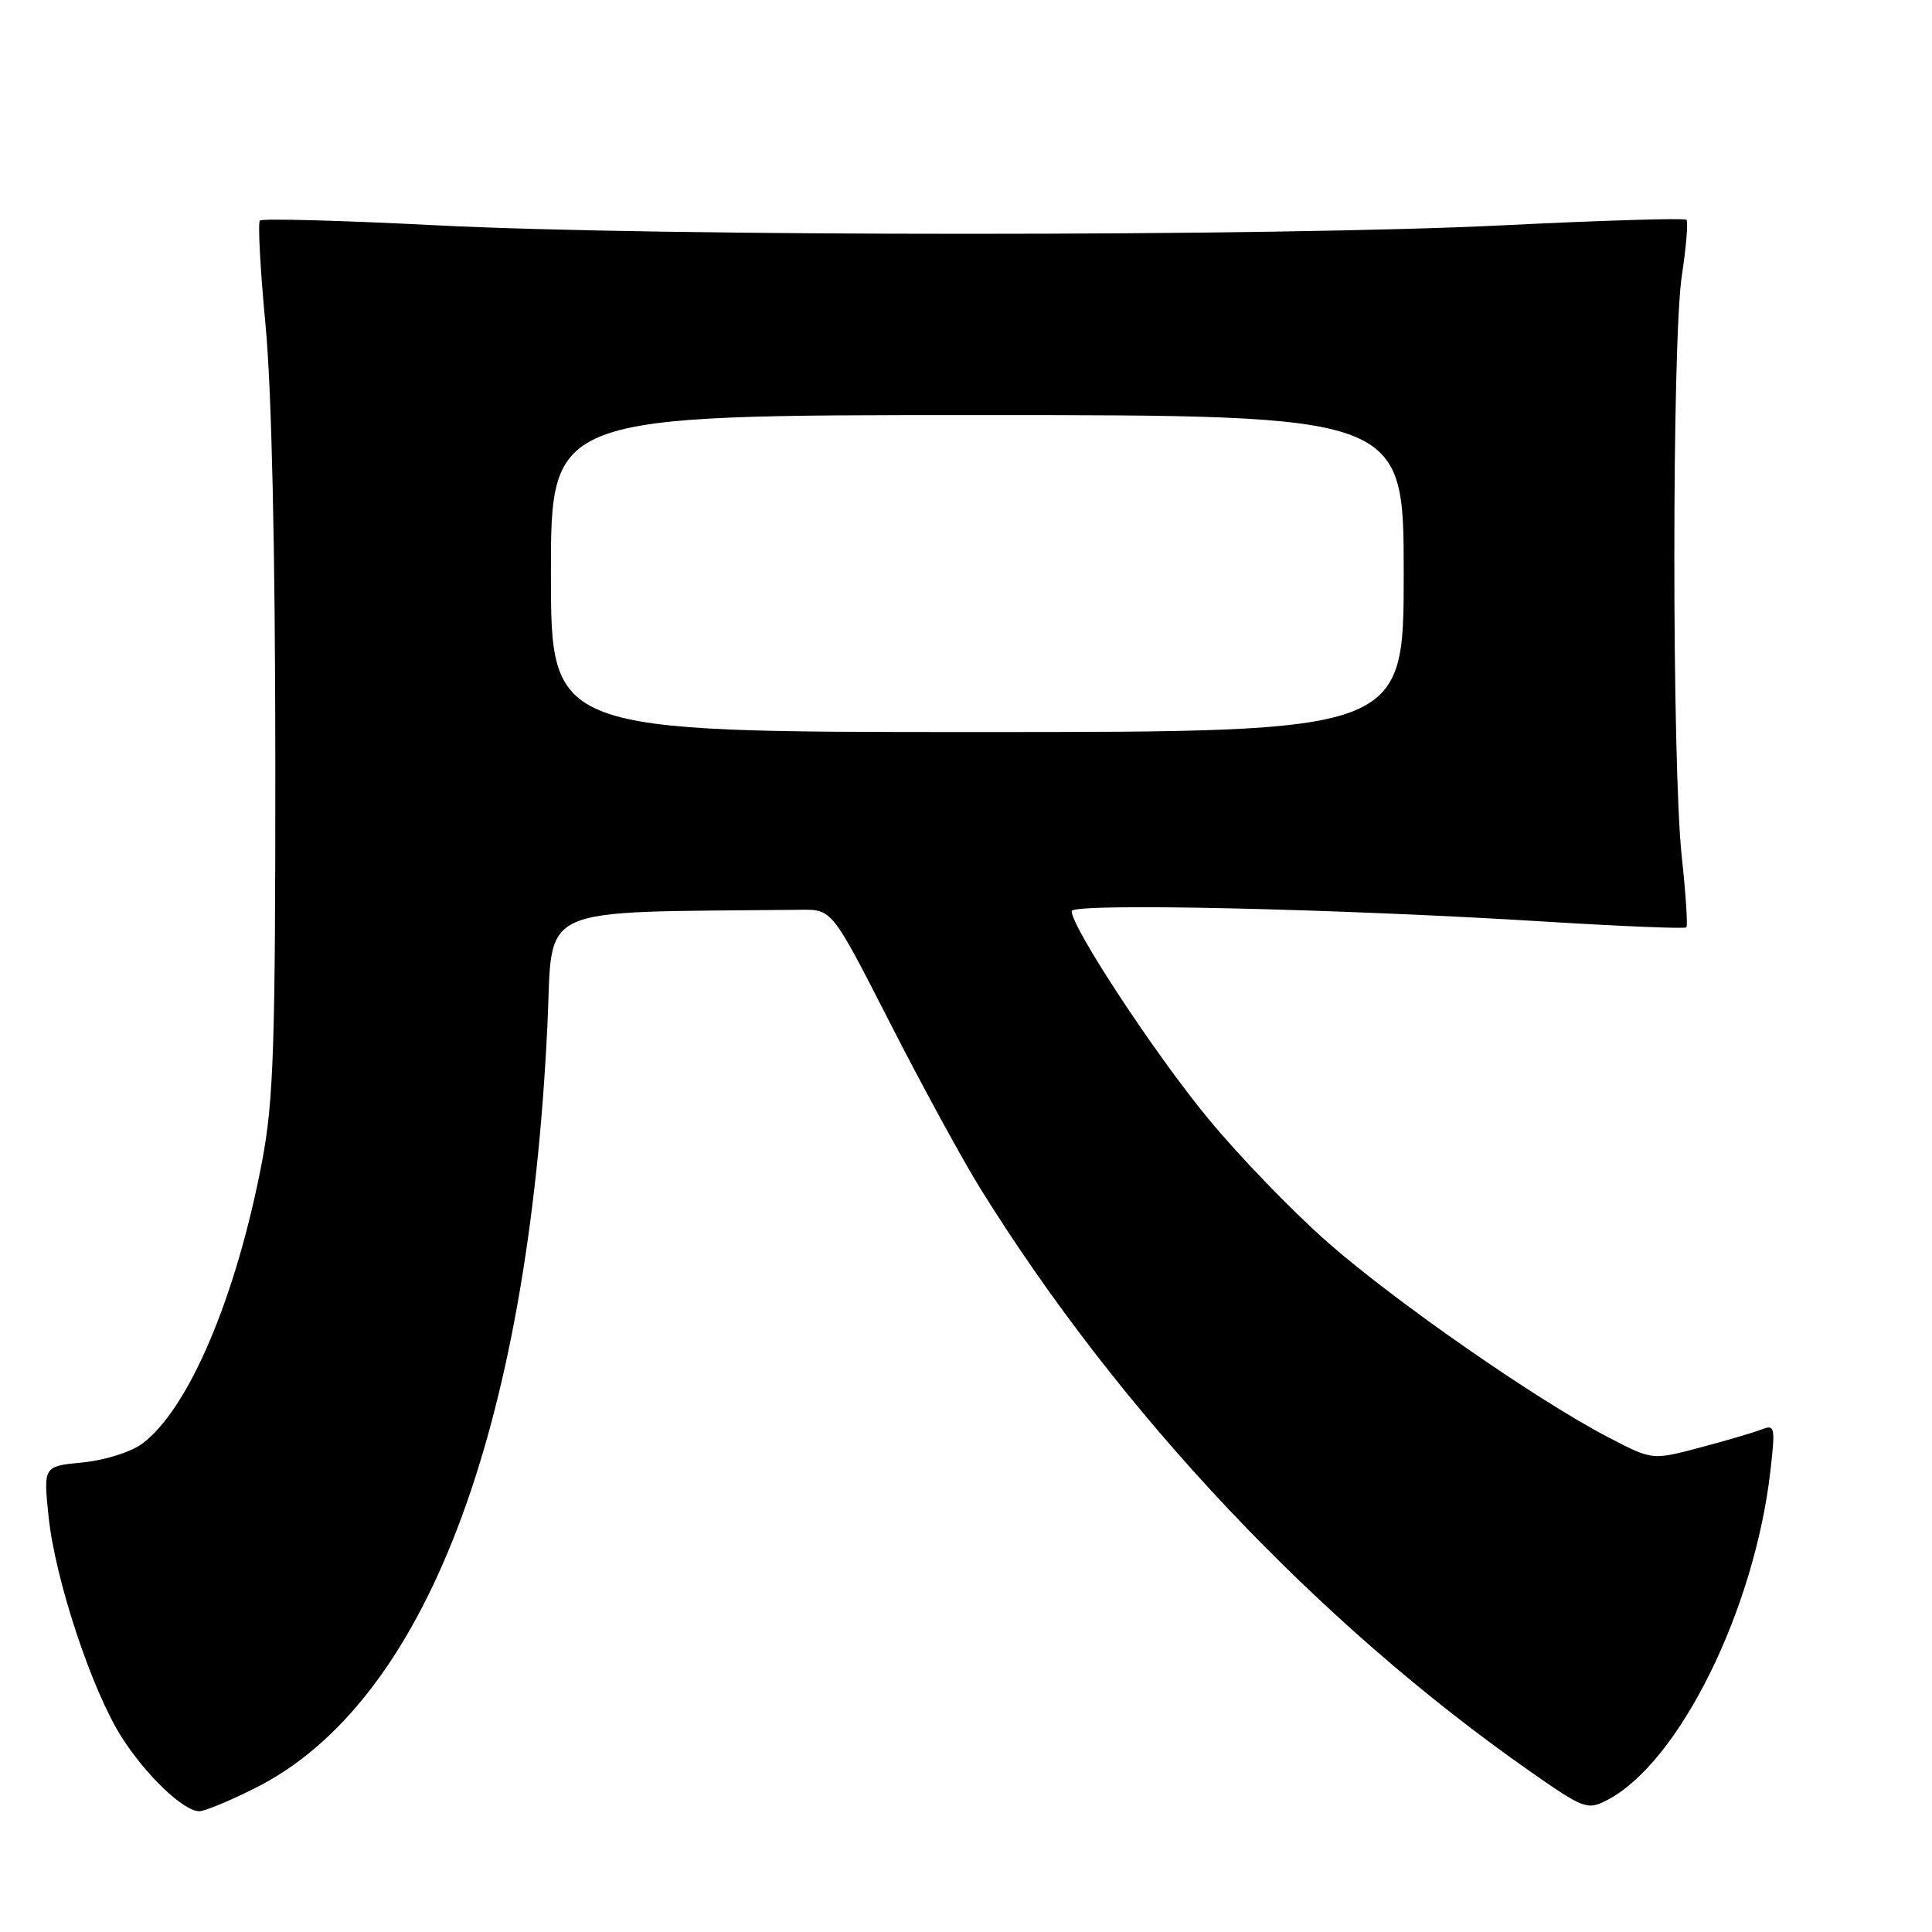 <?xml version="1.0" encoding="UTF-8" standalone="no"?>
<!DOCTYPE svg PUBLIC "-//W3C//DTD SVG 1.1//EN" "http://www.w3.org/Graphics/SVG/1.1/DTD/svg11.dtd" >
<svg xmlns="http://www.w3.org/2000/svg" xmlns:xlink="http://www.w3.org/1999/xlink" version="1.1" viewBox="0 0 256 256">
 <g >
 <path fill="currentColor"
d=" M 33.77 236.95 C 56.27 225.71 69.97 189.93 72.54 135.75 C 73.31 119.59 70.32 120.94 106.12 120.55 C 110.25 120.50 110.25 120.50 117.91 135.50 C 122.12 143.75 127.52 153.65 129.91 157.50 C 148.38 187.26 174.64 215.09 202.86 234.80 C 209.88 239.70 210.35 239.87 212.94 238.53 C 222.46 233.61 232.51 213.32 234.60 194.80 C 235.25 189.05 235.18 188.72 233.40 189.42 C 232.35 189.82 228.67 190.91 225.22 191.82 C 218.94 193.48 218.94 193.48 213.22 190.51 C 203.79 185.62 185.06 172.62 176.00 164.68 C 171.32 160.58 164.12 153.13 160.00 148.11 C 152.96 139.55 142.00 122.89 142.00 120.73 C 142.00 119.61 177.24 120.40 205.29 122.15 C 215.08 122.75 223.25 123.08 223.45 122.88 C 223.65 122.67 223.38 118.45 222.84 113.50 C 221.53 101.33 221.53 45.21 222.85 36.54 C 223.43 32.71 223.71 29.37 223.46 29.12 C 223.21 28.88 212.32 29.20 199.25 29.85 C 168.87 31.36 87.27 31.36 57.74 29.85 C 45.22 29.21 34.74 28.93 34.44 29.22 C 34.15 29.51 34.49 35.77 35.19 43.13 C 35.99 51.58 36.47 72.70 36.48 100.50 C 36.50 138.39 36.26 145.79 34.74 153.82 C 31.33 171.82 24.99 186.76 18.82 191.31 C 17.33 192.41 13.86 193.50 10.95 193.78 C 5.75 194.28 5.75 194.28 6.43 200.89 C 7.28 209.24 12.19 224.05 16.16 230.25 C 19.41 235.31 24.34 240.00 26.42 240.00 C 27.11 240.00 30.42 238.63 33.77 236.95 Z  M 73.00 76.00 C 73.00 55.00 73.00 55.00 129.50 55.00 C 186.00 55.00 186.00 55.00 186.00 76.00 C 186.00 97.00 186.00 97.00 129.50 97.00 C 73.00 97.00 73.00 97.00 73.00 76.00 Z "/>
</g>
</svg>